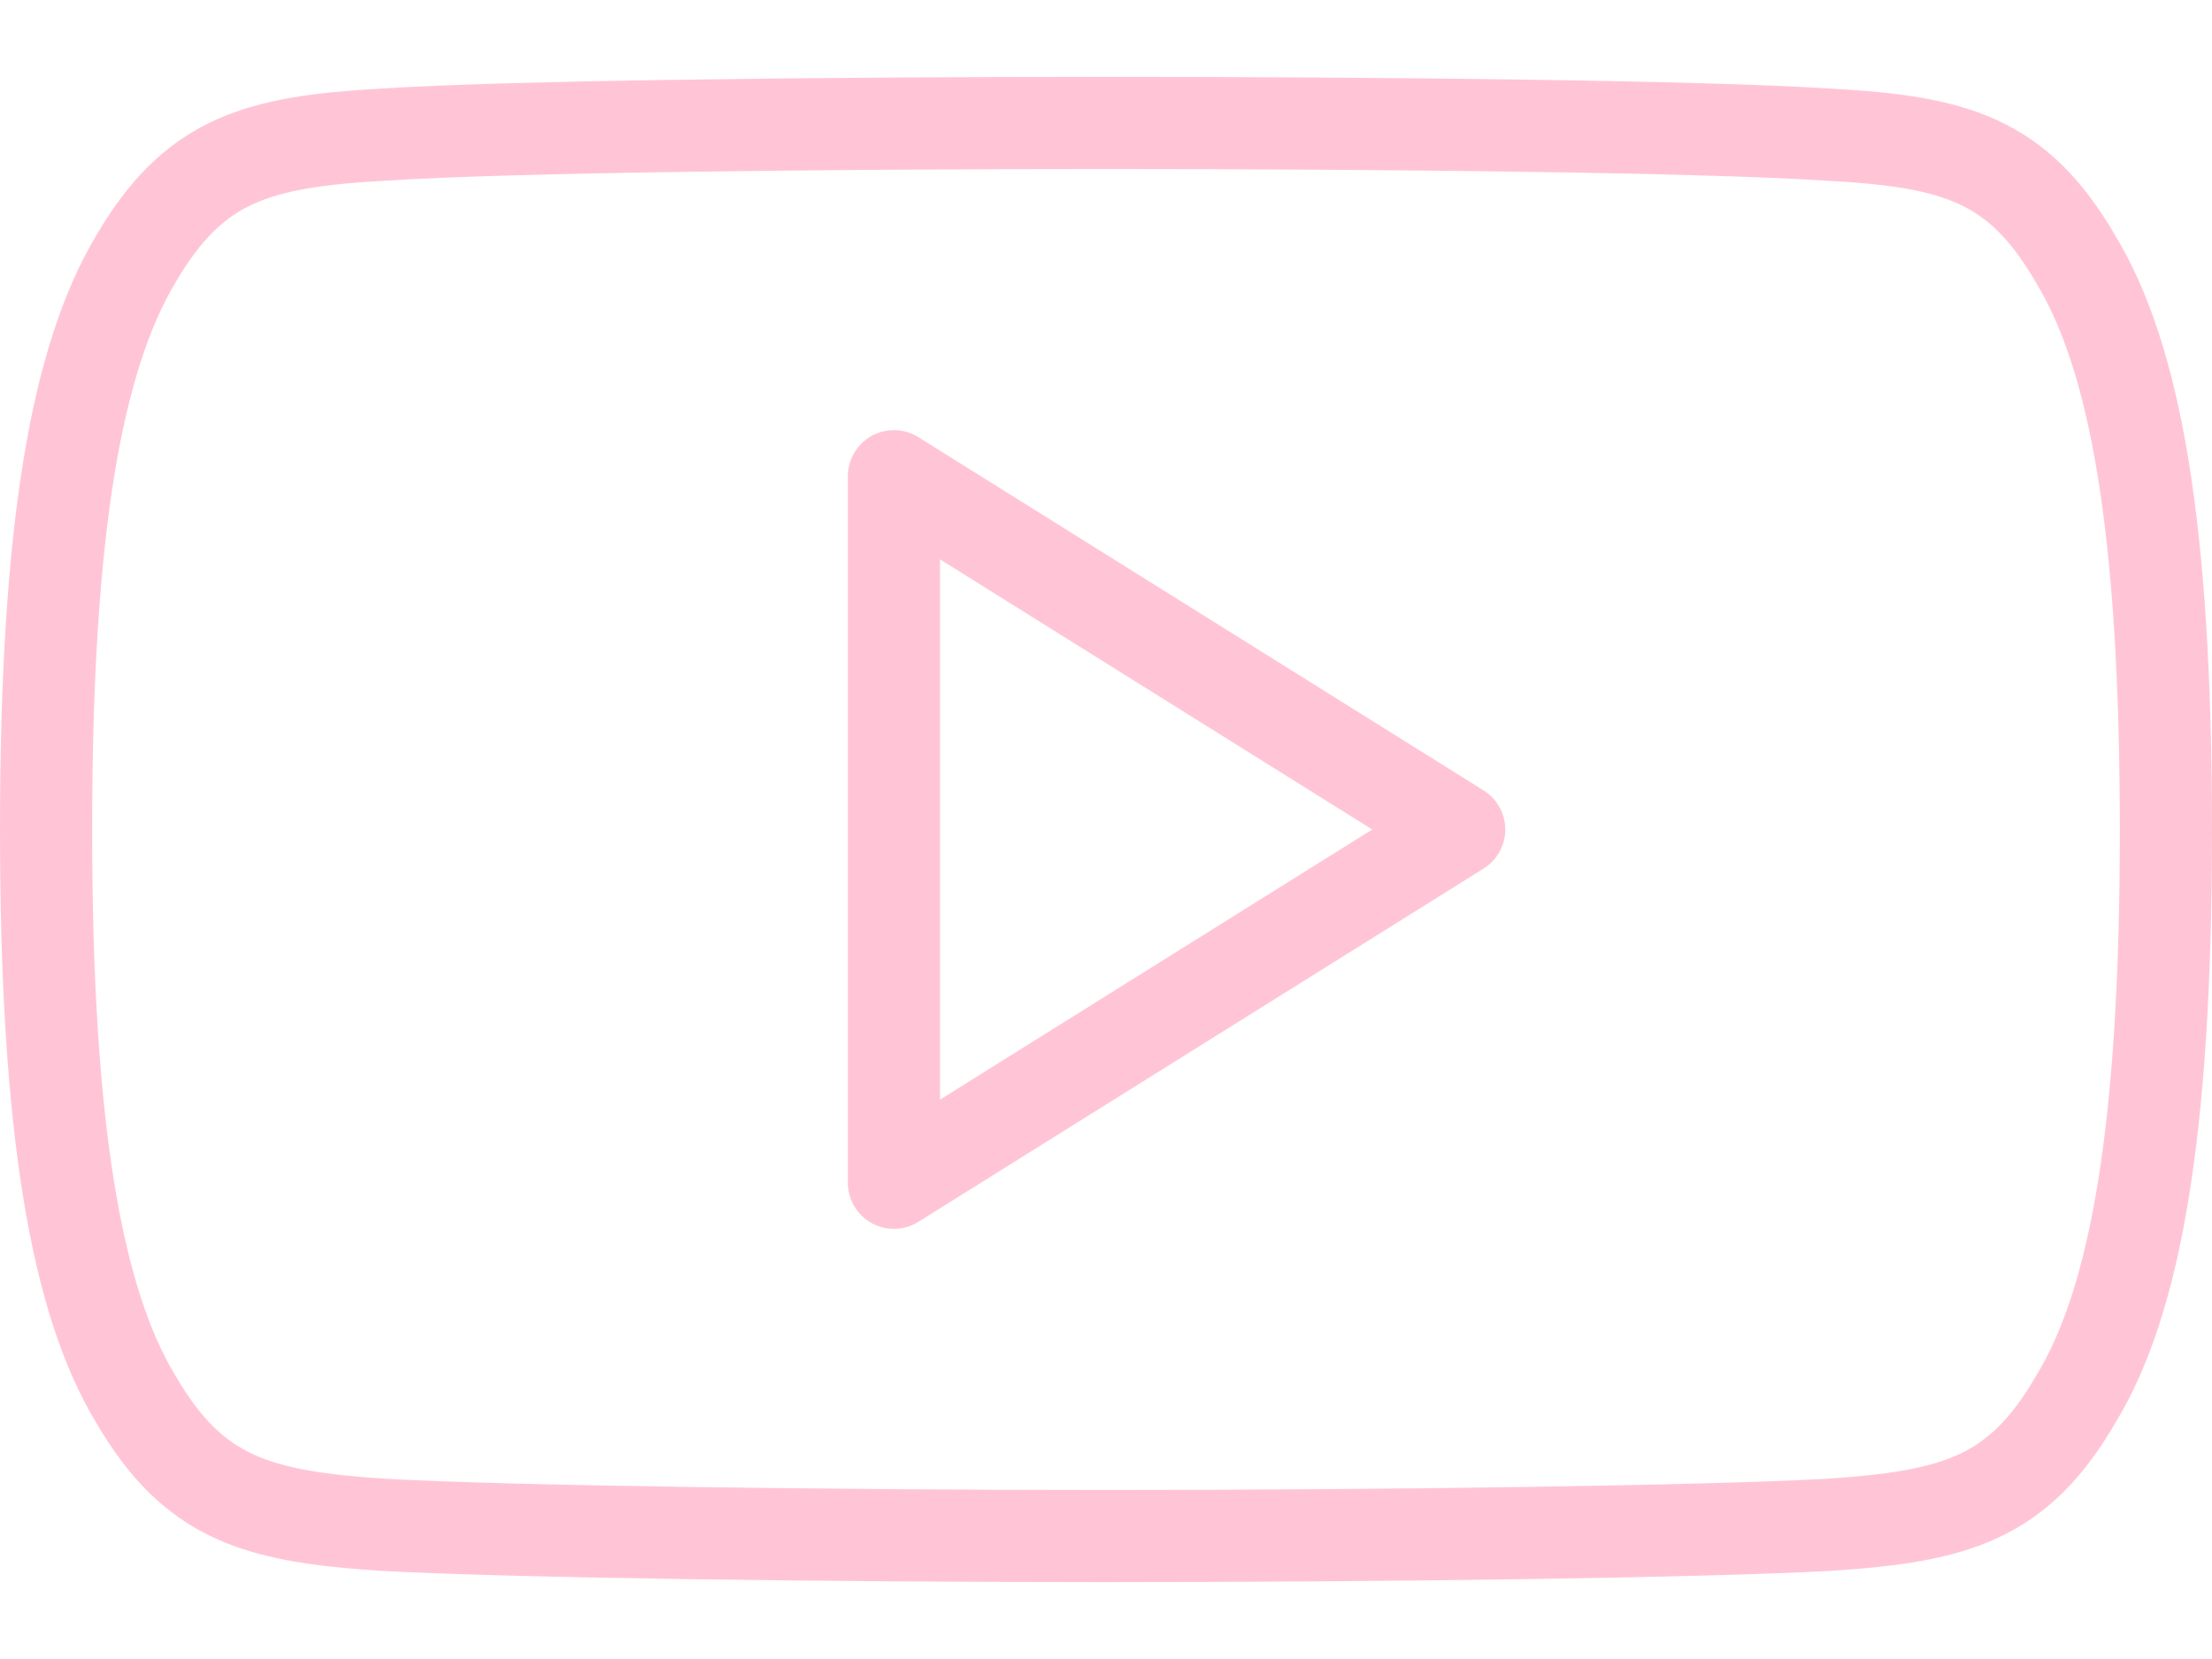<svg width="24" height="18" viewBox="0 0 24 18" fill="none" xmlns="http://www.w3.org/2000/svg">
<path fill-rule="evenodd" clip-rule="evenodd" d="M22.52 2.81C21.896 1.734 21.22 1.536 19.842 1.461C18.465 1.371 15.001 1.334 12.002 1.334C8.997 1.334 5.532 1.371 4.157 1.461C2.781 1.538 2.104 1.734 1.474 2.81C0.831 3.887 0.5 5.737 0.5 8.997V9.009C0.5 12.255 0.831 14.119 1.474 15.182C2.102 16.257 2.78 16.453 4.157 16.544C5.532 16.62 8.996 16.666 12.002 16.666C15.001 16.666 18.465 16.62 19.843 16.544C21.222 16.453 21.898 16.257 22.522 15.182C23.172 14.118 23.5 12.254 23.5 9.009V8.997C23.498 5.737 23.172 3.887 22.52 2.81V2.81Z" stroke="#FFC5D6" stroke-miterlimit="10" stroke-linecap="round" stroke-linejoin="round"/>
<path fill-rule="evenodd" clip-rule="evenodd" d="M9.699 12.833V5.167L15.832 9L9.699 12.833Z" stroke="#FFC5D6" stroke-miterlimit="10" stroke-linecap="round" stroke-linejoin="round"/>
</svg>
